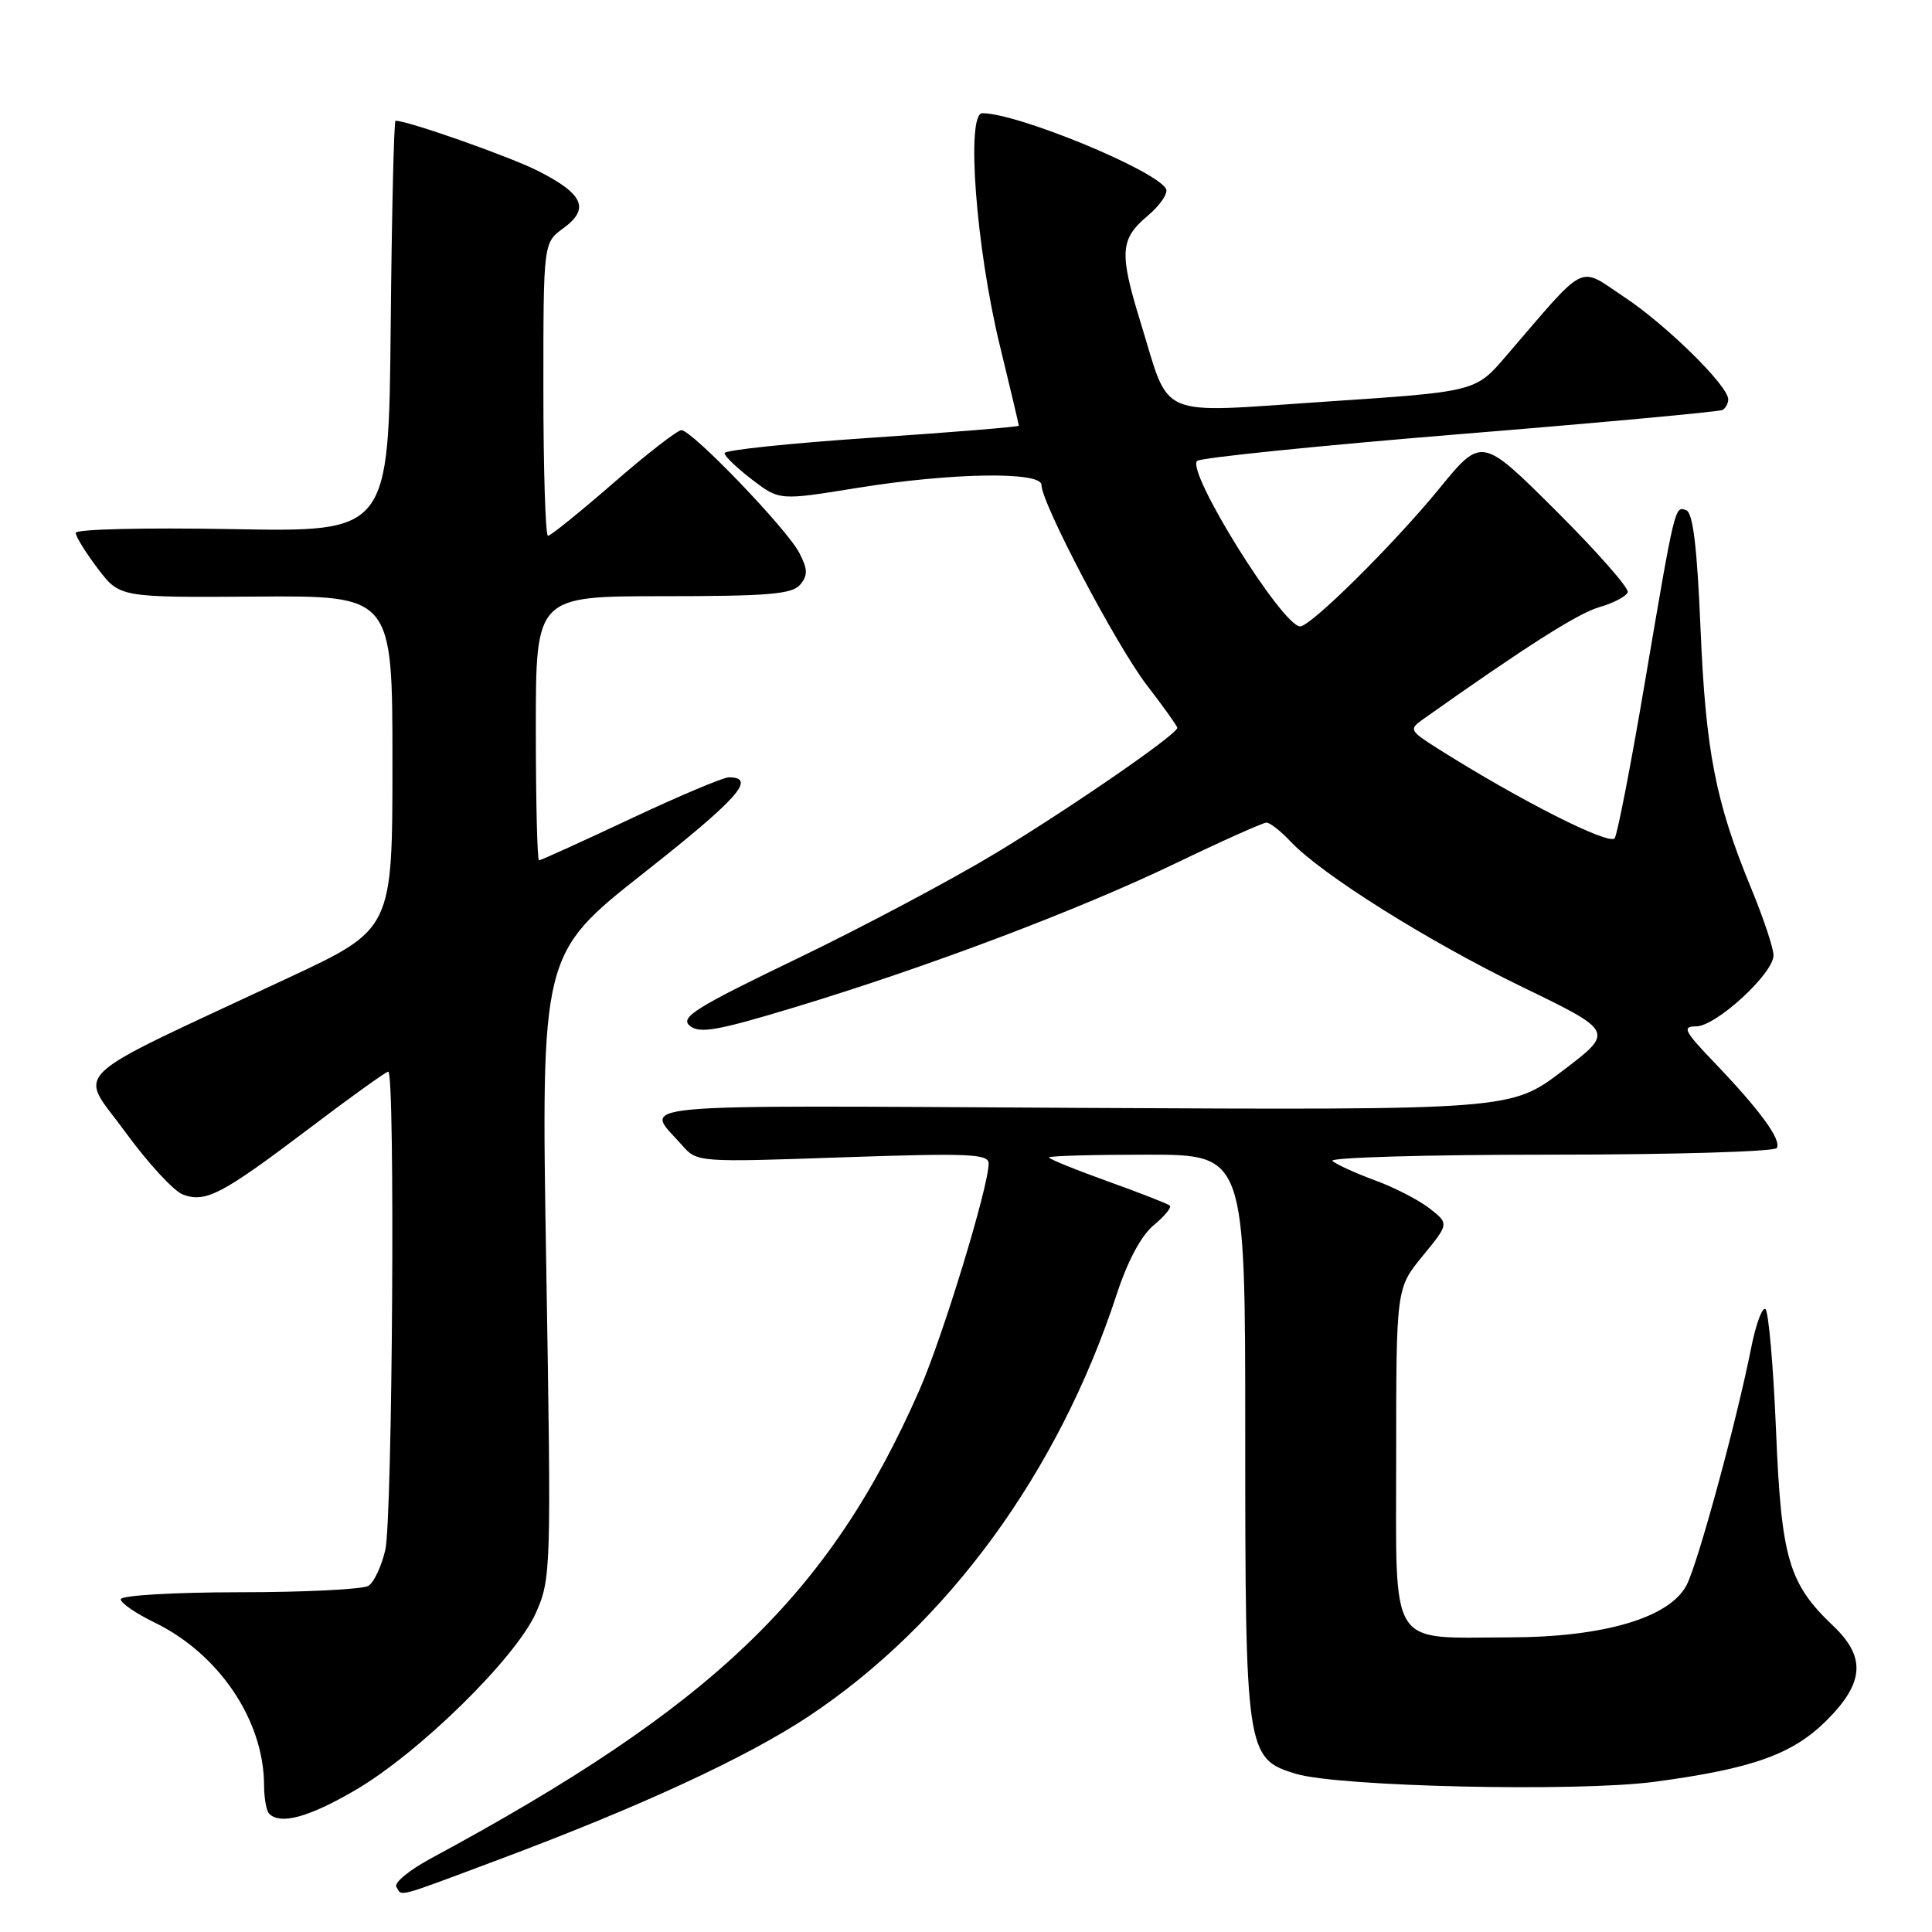 <?xml version="1.0" encoding="UTF-8" standalone="no"?>
<!DOCTYPE svg PUBLIC "-//W3C//DTD SVG 1.1//EN" "http://www.w3.org/Graphics/SVG/1.1/DTD/svg11.dtd" >
<svg xmlns="http://www.w3.org/2000/svg" xmlns:xlink="http://www.w3.org/1999/xlink" version="1.1" viewBox="0 0 256 256">
 <g >
 <path fill="currentColor"
d=" M 66.16 246.38 C 84.81 239.40 98.86 232.91 107.09 227.46 C 125.53 215.24 140.26 195.08 147.97 171.50 C 149.42 167.07 151.22 163.71 152.88 162.34 C 154.32 161.15 155.28 159.98 155.00 159.74 C 154.72 159.50 151.01 158.05 146.75 156.52 C 142.49 154.99 139.00 153.57 139.00 153.37 C 139.00 153.16 144.85 153.00 152.00 153.00 C 165.00 153.00 165.00 153.00 165.00 190.03 C 165.00 232.18 165.13 233.03 171.67 235.03 C 177.29 236.75 208.97 237.46 219.21 236.10 C 232.21 234.36 237.53 232.47 242.06 227.94 C 247.03 222.97 247.26 219.57 242.91 215.44 C 236.99 209.81 236.03 206.53 235.33 189.47 C 234.97 180.92 234.34 173.71 233.92 173.45 C 233.49 173.19 232.63 175.57 232.01 178.74 C 230.12 188.27 224.99 207.13 223.49 210.02 C 221.24 214.36 212.53 216.94 200.00 216.96 C 183.85 216.99 185.00 218.82 185.00 193.22 C 185.00 170.71 185.00 170.71 188.50 166.43 C 192.01 162.15 192.01 162.15 189.45 160.14 C 188.04 159.03 184.77 157.34 182.19 156.40 C 179.61 155.45 177.07 154.29 176.55 153.83 C 176.03 153.38 188.94 153.00 205.24 153.00 C 221.54 153.00 235.13 152.60 235.43 152.12 C 236.09 151.05 233.21 147.10 227.12 140.75 C 223.16 136.61 222.85 136.00 224.75 136.00 C 227.37 136.00 235.00 129.00 235.00 126.59 C 235.00 125.64 233.66 121.63 232.03 117.68 C 227.32 106.28 226.01 99.54 225.33 83.30 C 224.88 72.52 224.33 67.96 223.44 67.61 C 221.91 67.03 221.96 66.84 217.90 90.73 C 216.11 101.31 214.33 110.46 213.96 111.06 C 213.32 112.09 201.39 106.06 190.64 99.27 C 186.76 96.82 186.67 96.65 188.54 95.32 C 202.25 85.61 209.08 81.27 211.92 80.45 C 213.80 79.91 215.49 79.02 215.68 78.47 C 215.86 77.92 211.58 73.06 206.17 67.67 C 196.33 57.87 196.33 57.87 190.72 64.73 C 184.67 72.13 173.69 83.00 172.28 83.00 C 169.92 83.00 157.11 62.42 158.63 61.07 C 159.11 60.65 174.80 59.05 193.50 57.52 C 212.20 56.00 227.84 54.55 228.25 54.32 C 228.66 54.08 229.00 53.45 229.00 52.92 C 229.00 51.12 220.84 43.09 215.24 39.37 C 209.00 35.23 210.47 34.50 199.50 47.25 C 195.50 51.90 195.50 51.90 175.66 53.22 C 152.87 54.74 155.14 55.72 151.11 42.64 C 148.29 33.49 148.41 31.67 152.07 28.60 C 153.75 27.18 154.84 25.56 154.49 24.99 C 152.92 22.44 134.80 15.00 130.17 15.00 C 127.98 15.00 129.32 32.81 132.49 45.81 C 133.87 51.49 135.00 56.25 135.00 56.41 C 135.00 56.56 126.22 57.28 115.50 58.00 C 104.78 58.72 96.00 59.64 96.00 60.04 C 96.00 60.44 97.64 62.01 99.64 63.54 C 103.28 66.32 103.28 66.32 113.53 64.66 C 126.03 62.63 138.00 62.44 138.00 64.26 C 138.00 66.67 147.93 85.54 151.95 90.77 C 154.18 93.67 156.00 96.22 156.00 96.44 C 156.00 97.29 142.00 106.96 132.00 113.01 C 126.22 116.51 114.38 122.80 105.67 127.00 C 92.15 133.51 90.07 134.81 91.40 135.92 C 92.69 136.99 95.02 136.58 105.23 133.49 C 123.03 128.10 142.86 120.60 155.74 114.41 C 161.93 111.43 167.36 109.00 167.82 109.00 C 168.28 109.00 169.70 110.12 170.99 111.49 C 175.10 115.86 189.19 124.71 201.73 130.79 C 213.90 136.69 213.90 136.69 207.05 141.89 C 200.21 147.09 200.21 147.09 143.19 146.80 C 81.11 146.47 85.40 146.07 90.39 151.76 C 92.36 154.01 92.48 154.02 111.69 153.35 C 128.39 152.78 131.00 152.89 131.00 154.17 C 131.00 157.25 124.90 177.21 121.82 184.21 C 109.85 211.38 94.53 226.07 57.06 246.27 C 54.23 247.80 52.18 249.49 52.52 250.02 C 53.31 251.31 52.19 251.61 66.16 246.38 Z  M 47.00 237.25 C 55.50 232.31 68.36 219.69 71.02 213.69 C 73.02 209.17 73.05 208.01 72.38 167.73 C 71.69 126.40 71.69 126.40 85.36 115.63 C 97.80 105.82 100.31 103.00 96.57 103.00 C 95.84 103.00 89.98 105.47 83.54 108.50 C 77.11 111.52 71.65 114.00 71.42 114.00 C 71.19 114.00 71.00 106.12 71.00 96.50 C 71.00 79.00 71.00 79.00 87.88 79.00 C 101.83 79.00 104.98 78.73 106.03 77.47 C 107.06 76.22 107.04 75.43 105.90 73.24 C 104.25 70.06 91.69 57.00 90.29 57.00 C 89.76 57.00 85.70 60.15 81.28 64.00 C 76.85 67.85 72.95 71.00 72.61 71.00 C 72.28 71.00 72.00 62.26 72.00 51.58 C 72.00 32.17 72.00 32.17 74.66 30.23 C 78.18 27.66 77.31 25.70 71.30 22.65 C 67.46 20.72 54.08 16.00 52.41 16.00 C 52.20 16.00 51.91 28.26 51.77 43.25 C 51.50 70.50 51.50 70.50 30.75 70.11 C 19.07 69.90 10.01 70.12 10.03 70.61 C 10.04 71.10 11.36 73.23 12.96 75.34 C 15.86 79.17 15.86 79.17 33.93 79.05 C 52.00 78.92 52.00 78.92 52.00 101.02 C 52.00 123.12 52.00 123.12 38.25 129.55 C 8.13 143.64 10.42 141.49 16.59 149.98 C 19.59 154.10 23.03 157.84 24.25 158.29 C 27.26 159.40 29.41 158.27 41.00 149.50 C 46.45 145.37 51.15 142.00 51.45 142.00 C 52.38 142.00 52.01 201.26 51.05 205.40 C 50.55 207.54 49.55 209.67 48.82 210.13 C 48.10 210.59 40.41 210.98 31.75 210.98 C 22.96 210.99 16.00 211.40 16.00 211.91 C 16.00 212.41 17.99 213.78 20.42 214.96 C 29.02 219.12 34.98 227.97 34.99 236.58 C 35.00 238.28 35.30 239.97 35.67 240.33 C 37.15 241.82 40.88 240.81 47.00 237.25 Z "/>
</g>
</svg>